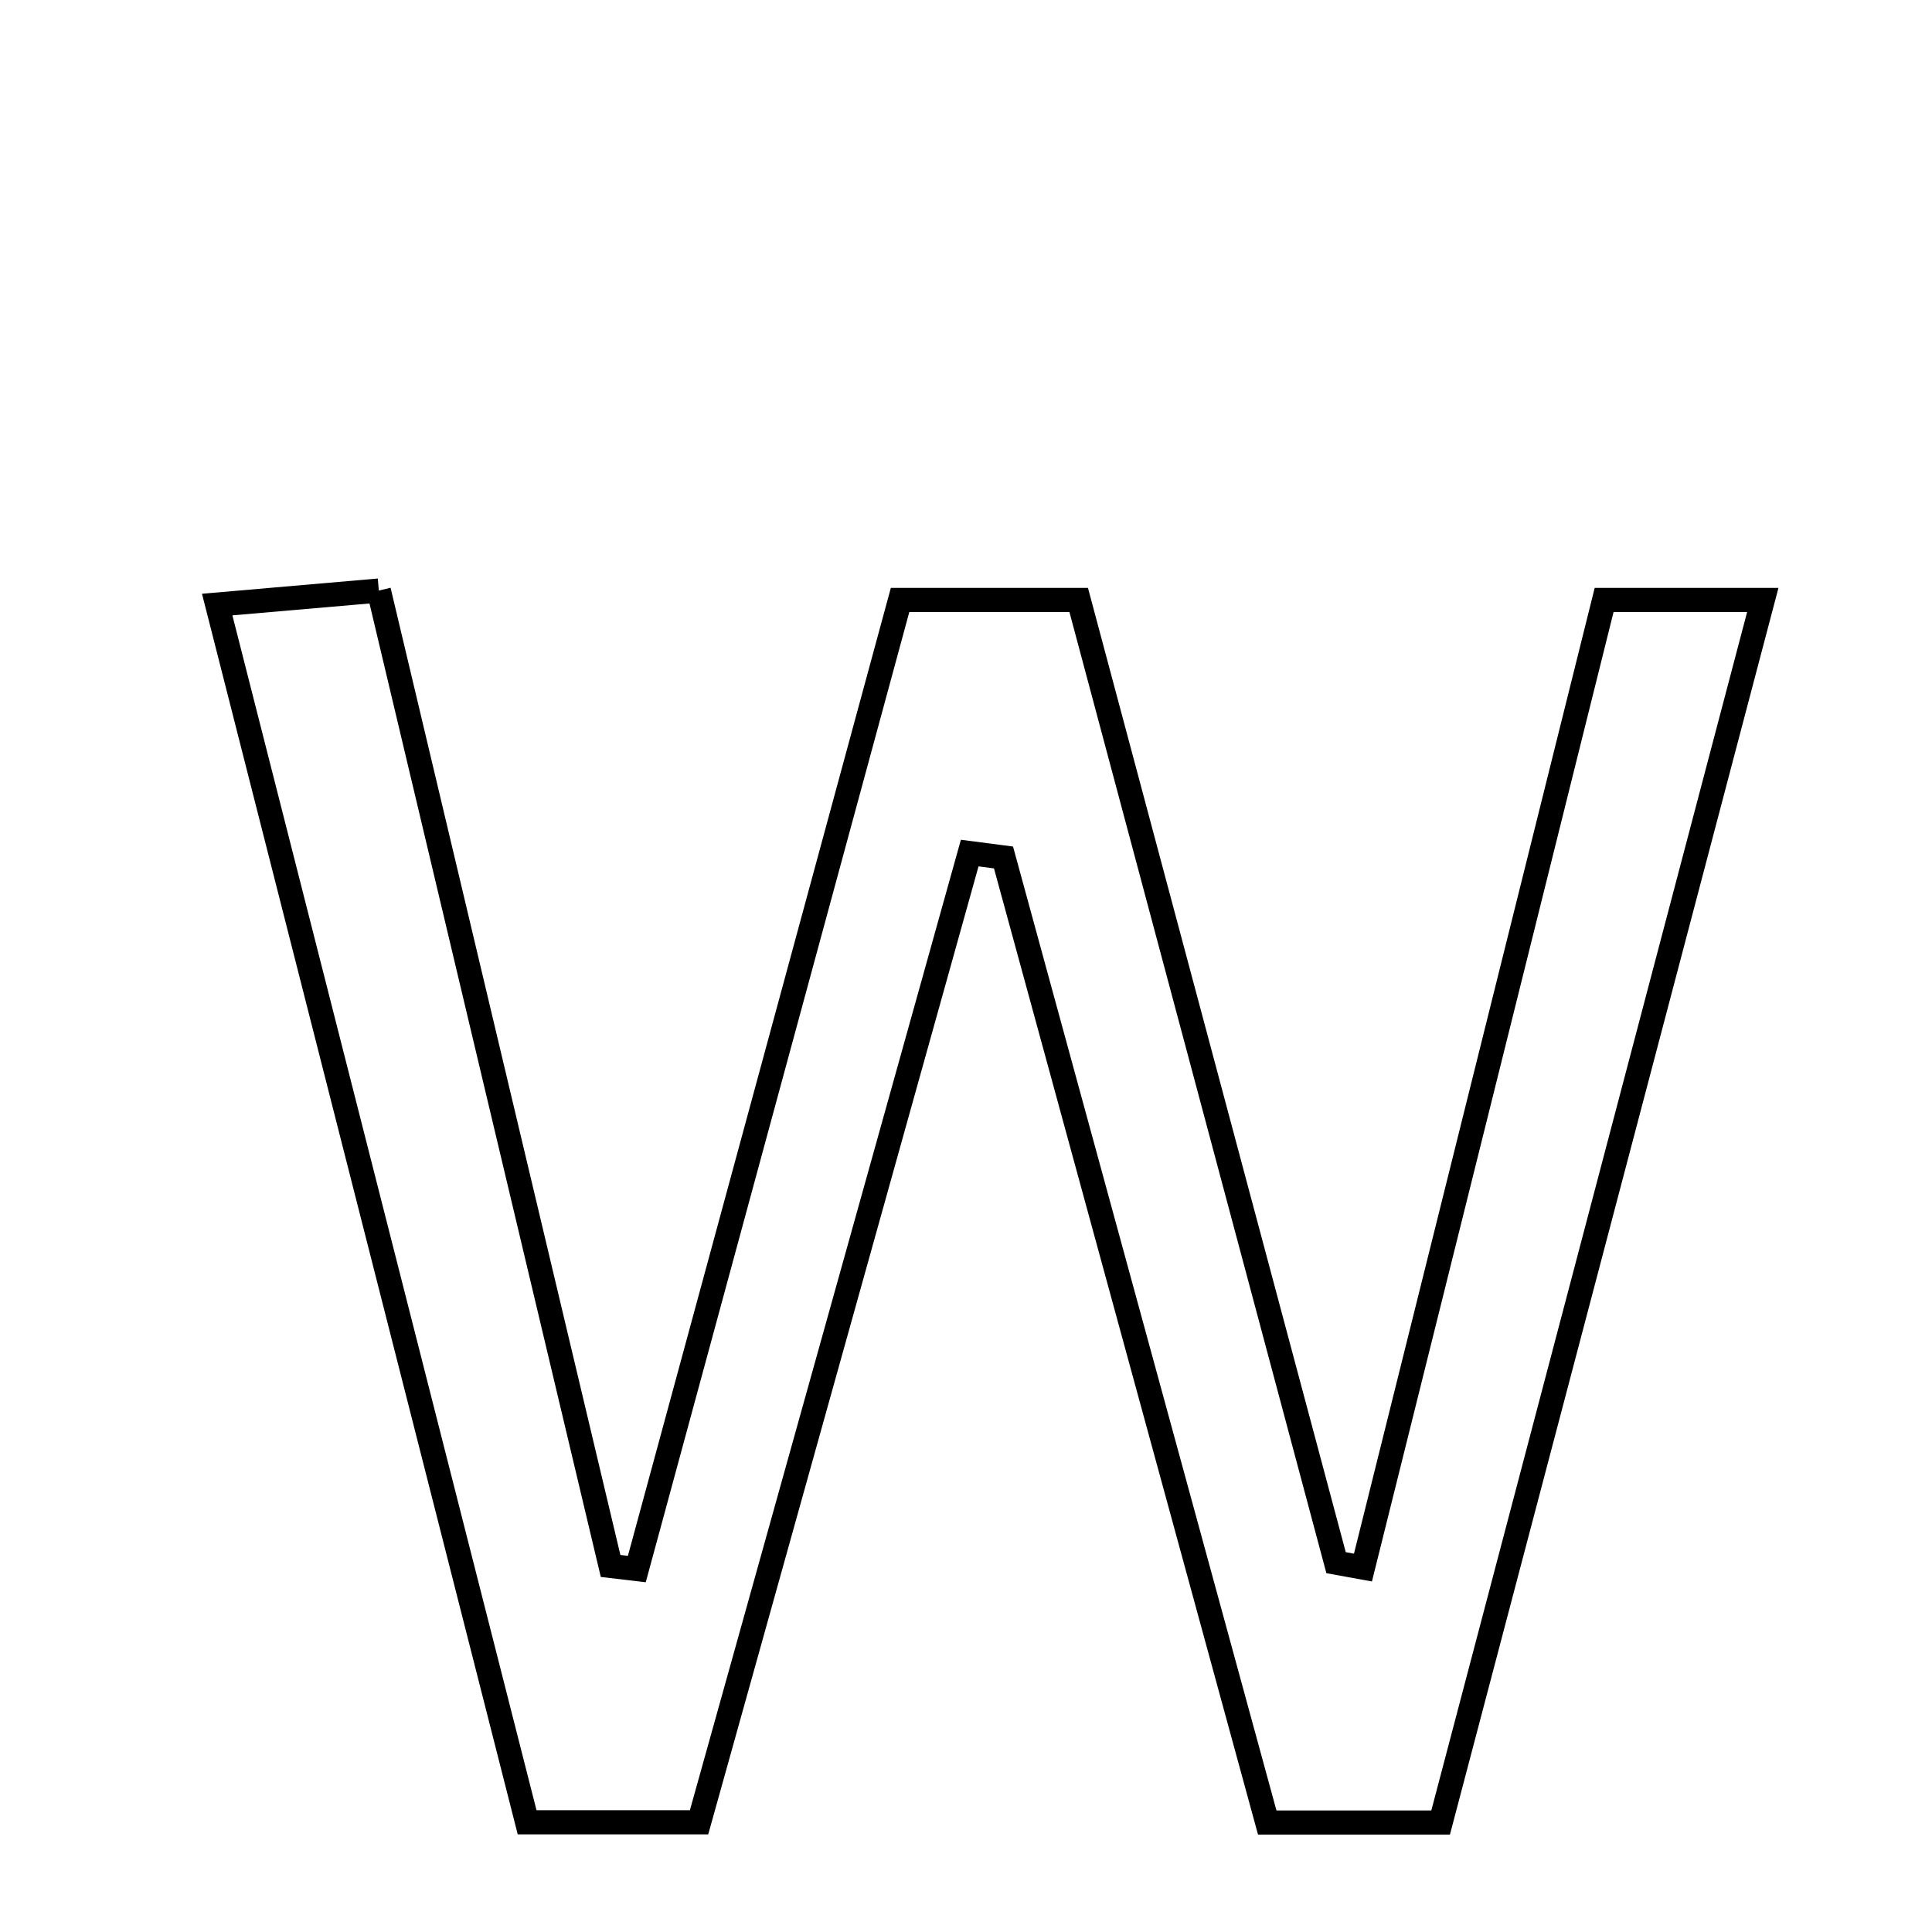 <svg xmlns="http://www.w3.org/2000/svg" viewBox="0.0 0.0 24.0 24.0" height="200px" width="200px"><path fill="none" stroke="black" stroke-width=".3" stroke-opacity="1.0"  filling="0" d="M4.706 7.336 C5.687 11.465 6.635 15.46 7.585 19.453 C7.693 19.466 7.802 19.478 7.911 19.491 C8.994 15.504 10.077 11.517 11.181 7.453 C11.942 7.453 12.622 7.453 13.4 7.453 C14.474 11.47 15.535 15.441 16.597 19.412 C16.708 19.432 16.82 19.453 16.931 19.473 C17.925 15.484 18.919 11.496 19.927 7.453 C20.543 7.453 21.081 7.453 21.898 7.453 C20.541 12.601 19.228 17.587 17.896 22.64 C17.169 22.64 16.55 22.64 15.742 22.64 C14.658 18.672 13.562 14.662 12.466 10.652 C12.326 10.634 12.186 10.615 12.046 10.597 C10.937 14.567 9.829 18.538 8.684 22.637 C7.894 22.637 7.275 22.637 6.548 22.637 C5.273 17.625 4.014 12.681 2.698 7.51 C3.421 7.447 3.997 7.397 4.706 7.336"></path></svg>